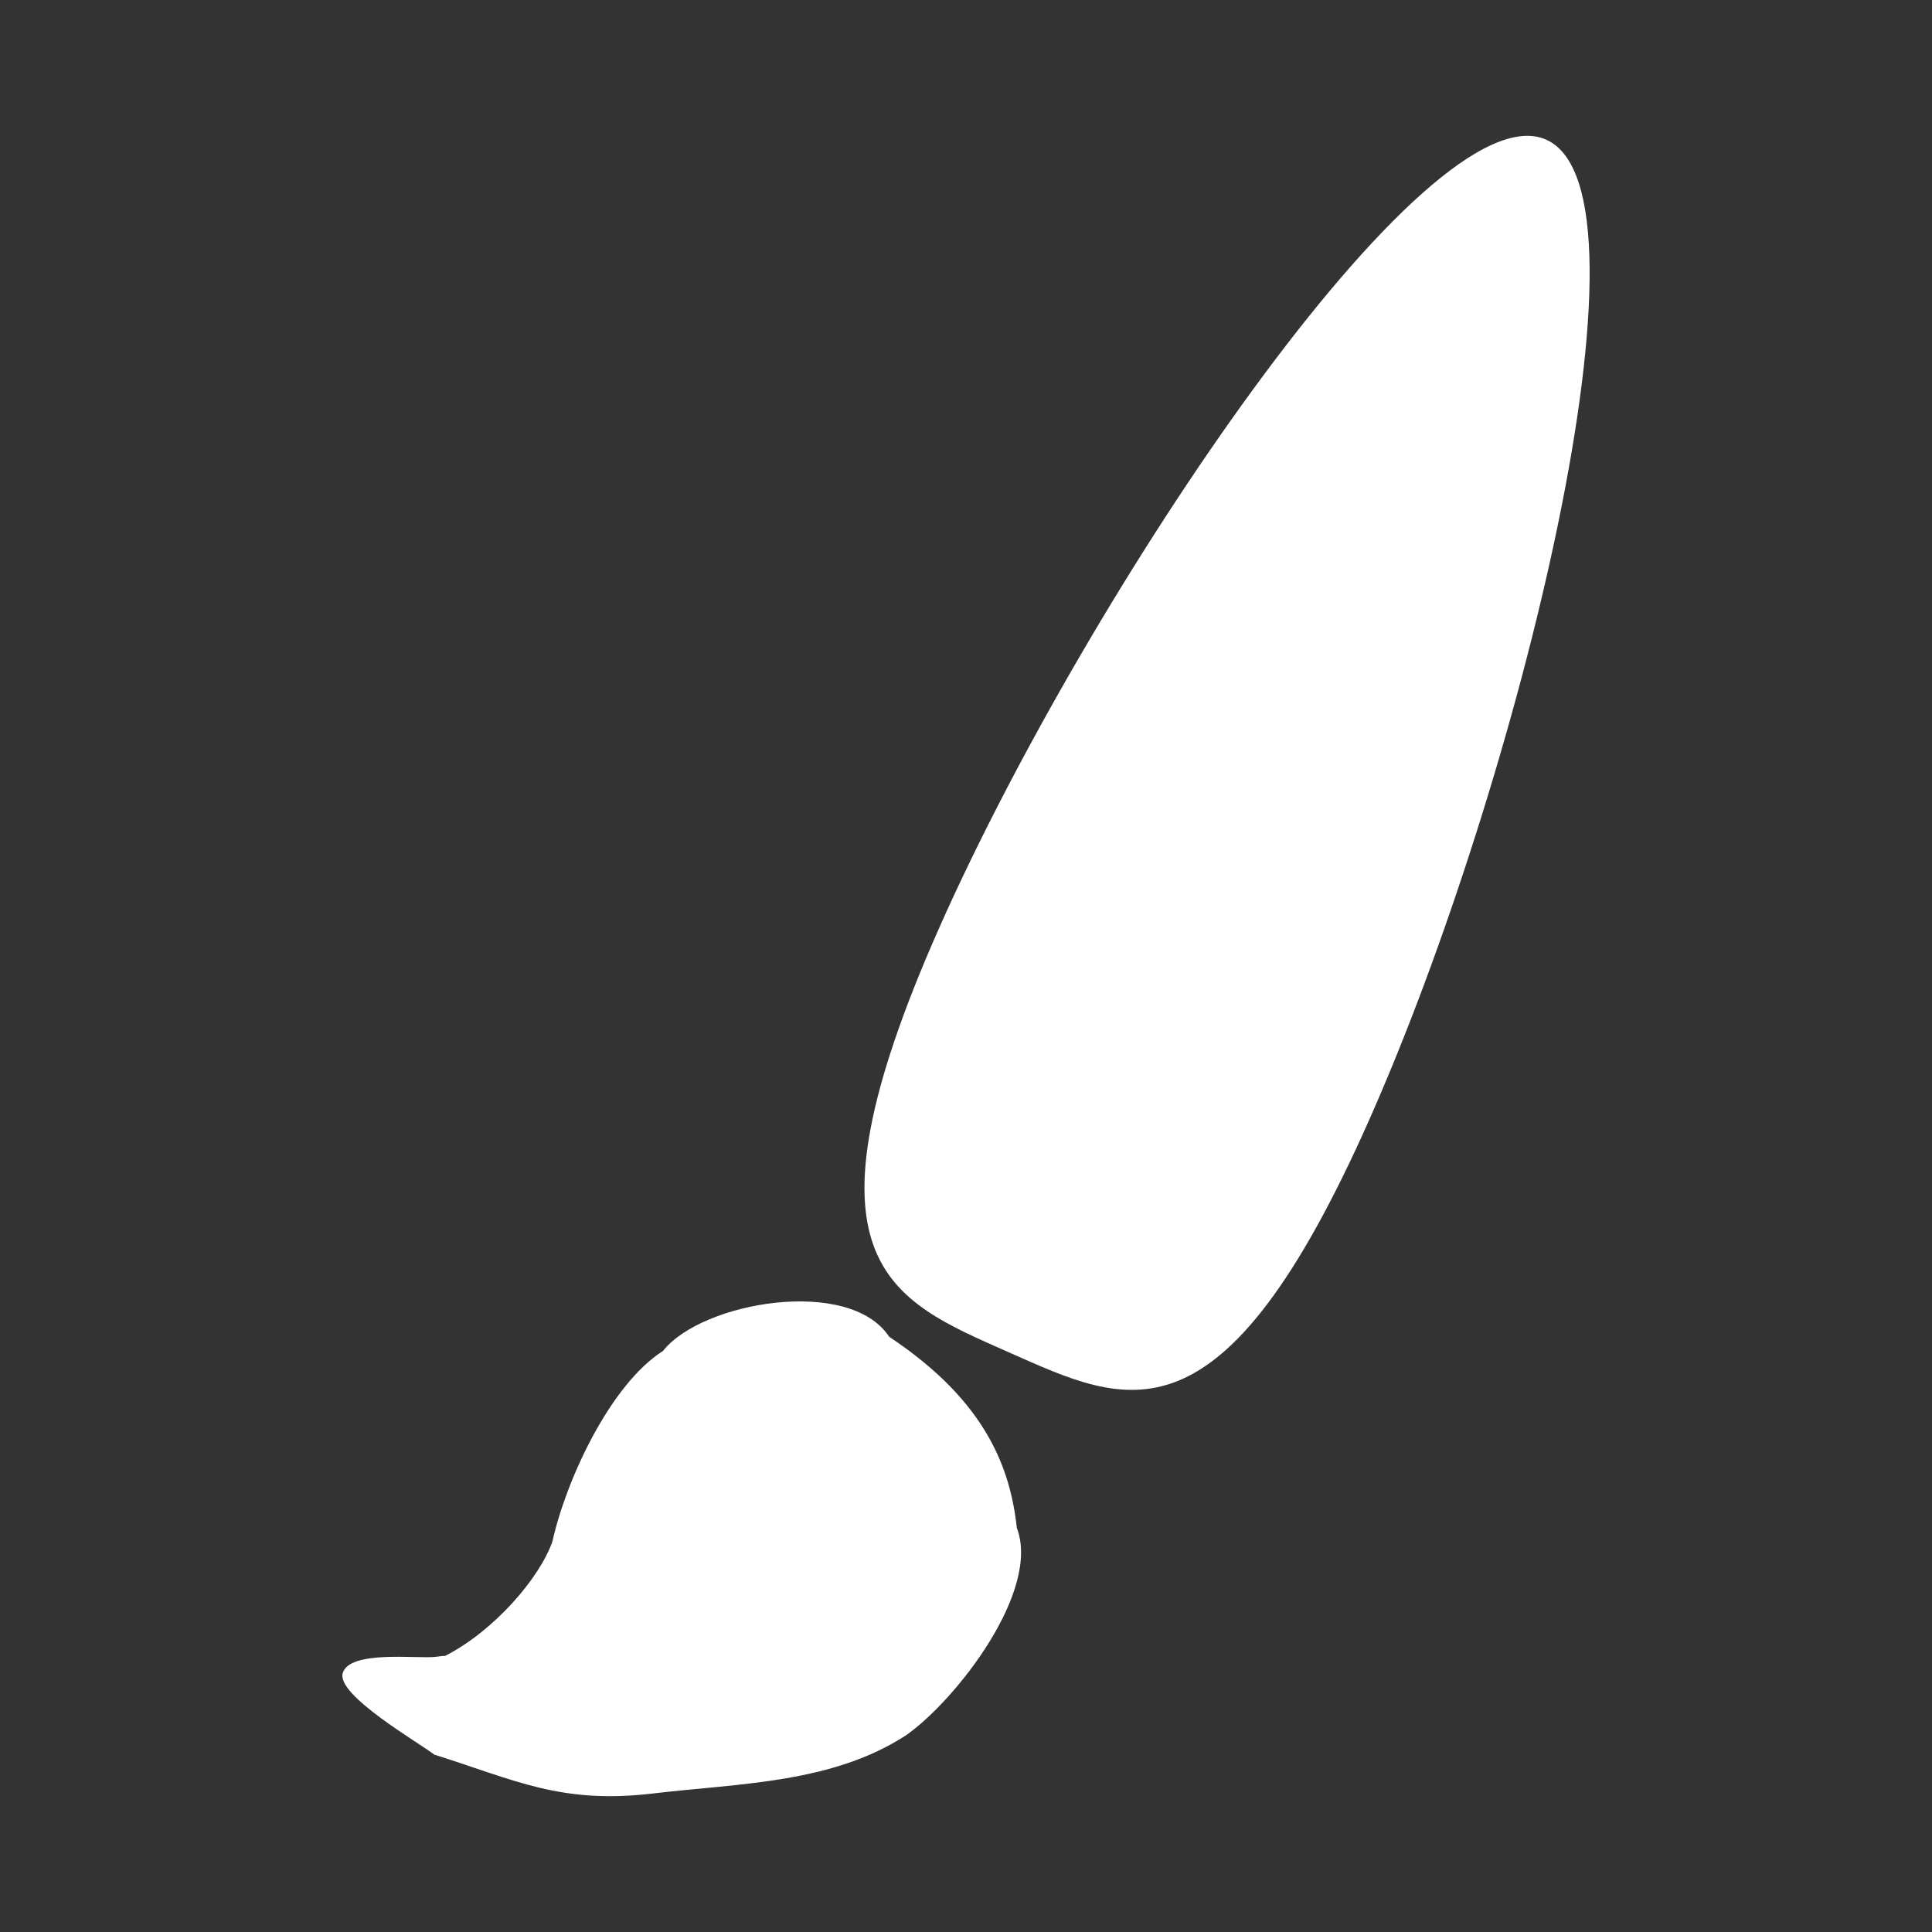 <svg version="1.1" xmlns="http://www.w3.org/2000/svg" xmlns:xlink="http://www.w3.org/1999/xlink" width="70.5" height="70.5" viewBox="0,0,70.5,70.5"><rect x="0" y="0" width="70.5" height="70.5" fill="#333333" stroke="none"/><g transform="translate(-204.75,-144.75)"><g data-paper-data="{&quot;isPaintingLayer&quot;:true}" fill-rule="nonzero" stroke="none" stroke-linecap="butt" stroke-linejoin="miter" stroke-miterlimit="10" stroke-dasharray="" stroke-dashoffset="0" style="mix-blend-mode: normal"><path d="M204.75,215.25v-70.5h70.5v70.5z" fill="none" stroke-width="0"/><path d="M220.987,205.177c1.772,-0.898 3.453,-2.83 3.923,-4.184c0.489,-2.208 2.092,-5.709 4.036,-6.949c1.411,-1.79 6.798,-2.724 8.251,-0.514c3.631,2.41 4.426,4.905 4.659,6.975c0.874,2.303 -2.198,6.255 -4.025,7.554c-2.706,1.771 -6.099,1.763 -9.252,2.136c-3.367,0.399 -5.03,-0.489 -7.983,-1.418c-0.534,-0.421 -3.56,-2.156 -3.342,-2.965c0.231,-0.86 2.731,-0.525 3.381,-0.602l0.284,-0.034c0,0 0.028,-0.003 0.068,0.001z" fill="#ffffff" stroke-width="0.5"/><path d="M254.731,185.575c-5.417,12.219 -8.837,10.442 -13.175,8.519c-4.338,-1.923 -7.951,-3.264 -2.535,-15.483c5.417,-12.219 17.812,-30.688 22.15,-28.765c4.338,1.923 -1.024,23.51 -6.441,35.729z" fill="#ffffff" stroke-width="0"/></g></g></svg><!--rotationCenter:35.249975000000006:35.25000499999999-->